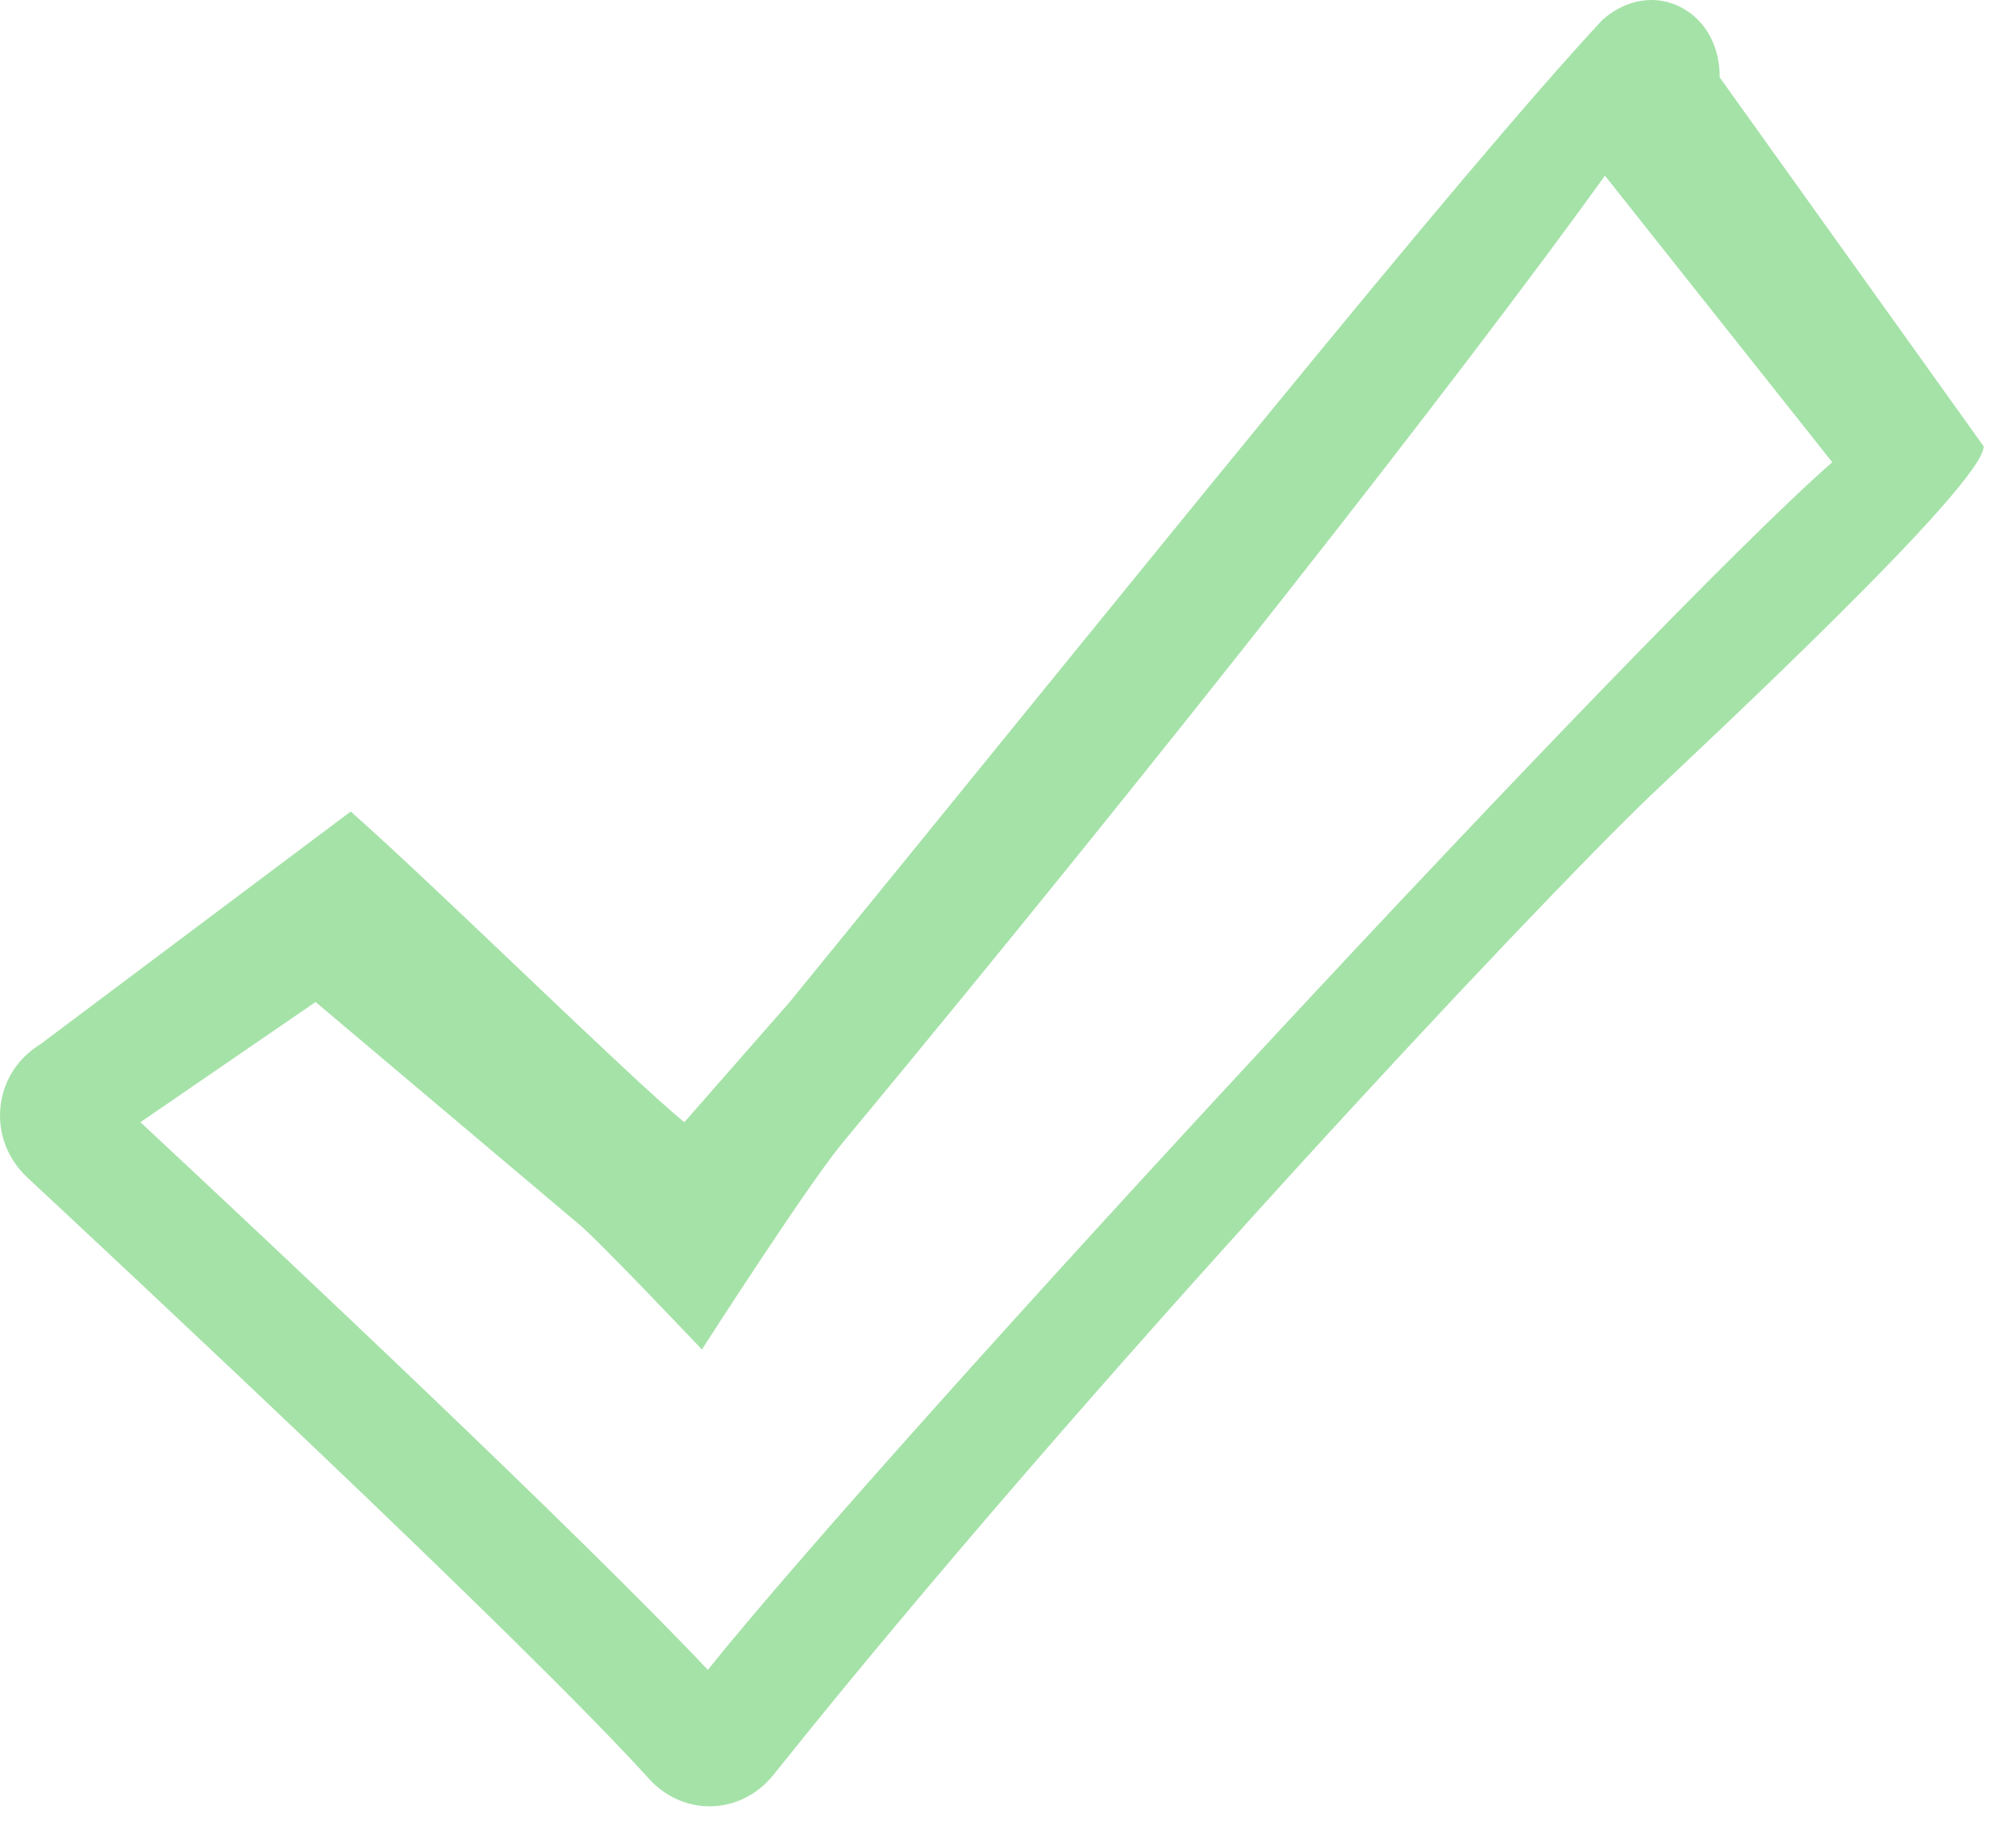 <svg width="35" height="32" viewBox="0 0 35 32" fill="none" xmlns="http://www.w3.org/2000/svg">
<path d="M11.26 30.881C11.543 31.194 11.92 31.367 12.322 31.367C12.747 31.367 13.151 31.167 13.431 30.817C18.84 24.046 26.636 15.746 28.654 13.816C29.509 12.999 34.439 8.423 34.439 7.751L29.856 1.344C29.856 0.472 29.246 0 28.672 0C28.464 0 28.145 0.06 27.821 0.344C25.294 3.064 19.807 9.925 13.71 17.4L11.881 19.487C10.966 18.747 7.613 15.439 6.089 14.092L0.7 18.134C0.303 18.377 0.05 18.777 0.007 19.233C-0.037 19.688 0.135 20.133 0.48 20.453C1.899 21.775 9.088 28.481 11.26 30.881ZM5.479 17.4L10.052 21.26C10.357 21.504 12.186 23.434 12.186 23.434C12.186 23.434 14.015 20.585 14.624 19.85C20.112 13.233 25.294 6.617 27.864 3.051L31.81 8.027C28.654 10.784 15.474 25.029 12.289 28.997C10.014 26.59 4.806 21.695 2.438 19.487L5.479 17.4Z" fill="#A5E2A8"/>
</svg>

